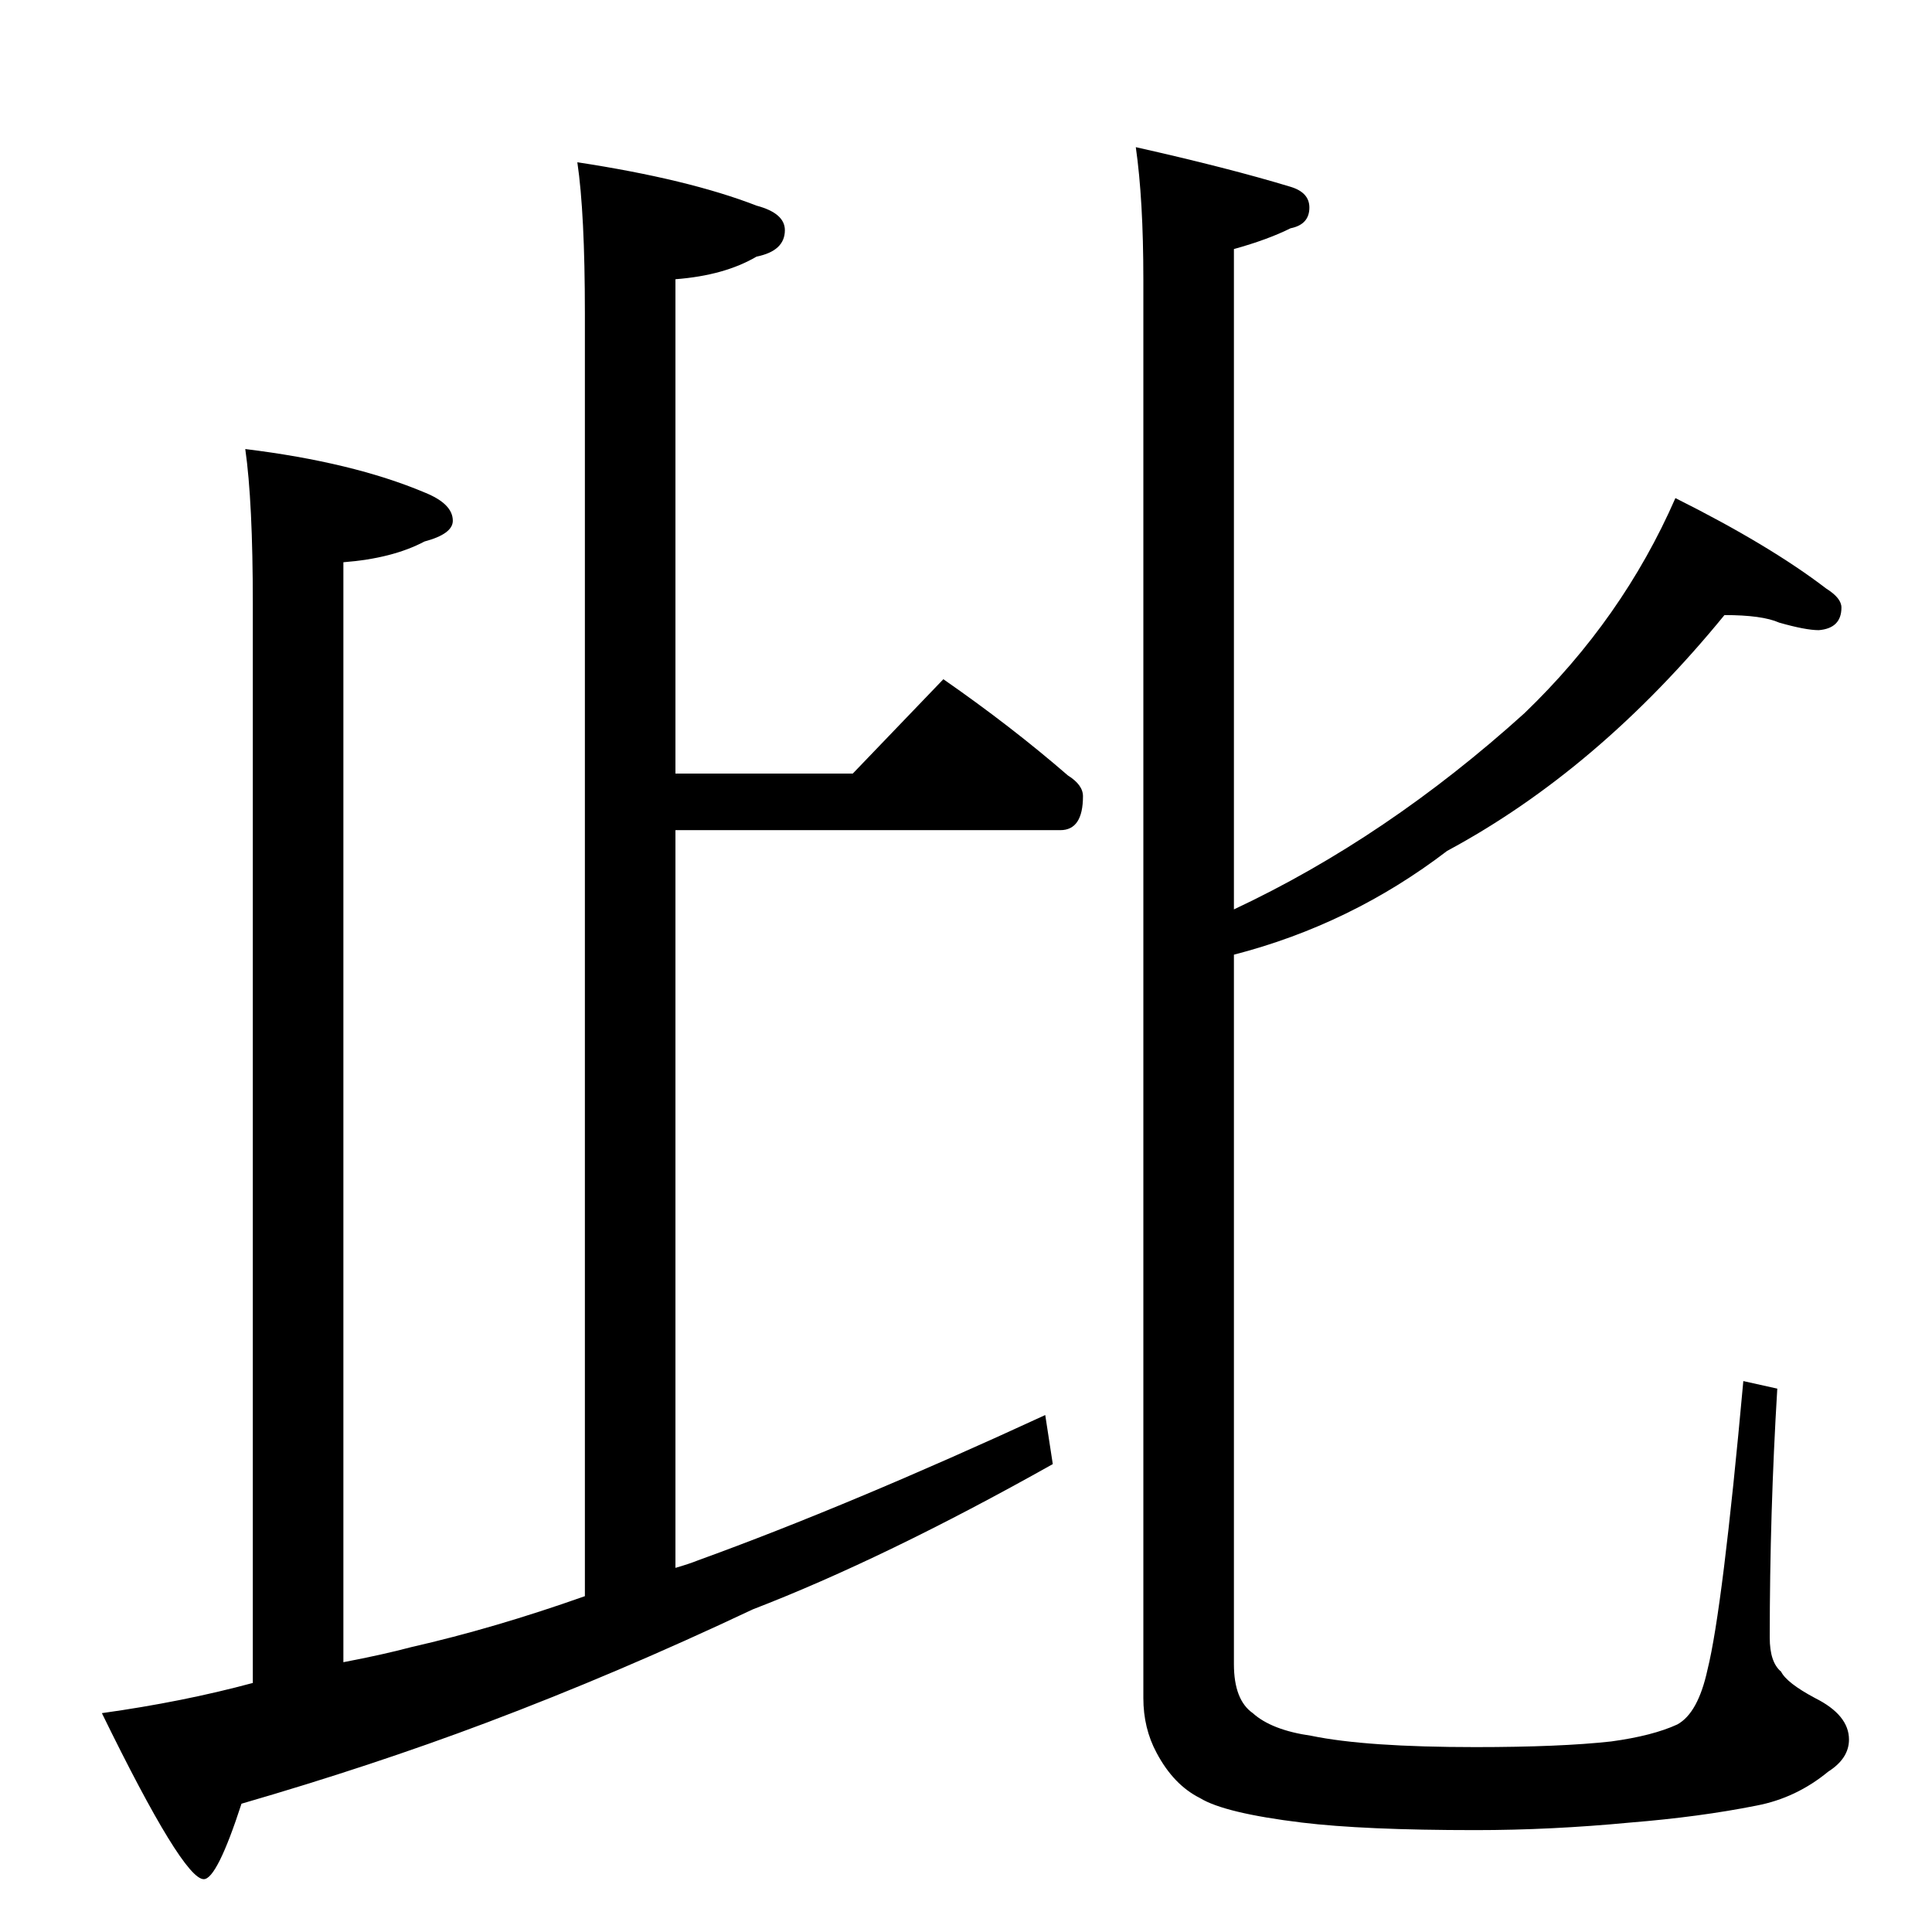 <?xml version="1.0" standalone="no"?>
<!DOCTYPE svg PUBLIC "-//W3C//DTD SVG 1.1//EN" "http://www.w3.org/Graphics/SVG/1.1/DTD/svg11.dtd" >
<svg xmlns="http://www.w3.org/2000/svg" xmlns:xlink="http://www.w3.org/1999/xlink" version="1.1" viewBox="0 -204 1024 1024">
  <g transform="matrix(1 0 0 -1 0 820)">
   <path fill="currentColor"
d="M306 938q59 -9 95 -23q15 -4 15 -13q0 -11 -15 -14q-17 -10 -43 -12v-262h94l48 50q36 -25 66 -51q8 -5 8 -11q0 -18 -12 -18h-204v-391q7 2 12 4q80 29 184 77l4 -26q-89 -50 -159 -77q-72 -34 -141 -60q-61 -23 -130 -43q-13 -40 -20 -40q-11 0 -54 88q43 6 80 16v572
q0 54 -4 82q57 -7 95 -23q15 -6 15 -15q0 -7 -15 -11q-17 -9 -43 -11v-583q21 4 36 8q44 10 92 27v680q0 53 -4 80zM602 946q49 -11 82 -21q10 -3 10 -11q0 -9 -10 -11q-12 -6 -30 -11v-350q81 38 154 104q52 50 80 114q50 -25 80 -48q8 -5 8 -10q0 -11 -12 -12q-7 0 -21 4
q-9 4 -29 4q-67 -82 -147 -125q-51 -39 -113 -55v-376q0 -19 10 -26q10 -9 31 -12q29 -6 87 -6q45 0 72 3q22 3 35 9q11 6 16 29q8 32 19 153l18 -4q-4 -66 -4 -132q0 -13 6 -18q3 -6 18 -14q18 -9 18 -22q0 -10 -11 -17q-17 -14 -38 -18q-30 -6 -67 -9q-42 -4 -82 -4
q-59 0 -92 4q-41 5 -54 13q-14 7 -23 24q-7 13 -7 29v752q0 42 -4 70z" />
  </g>

</svg>
